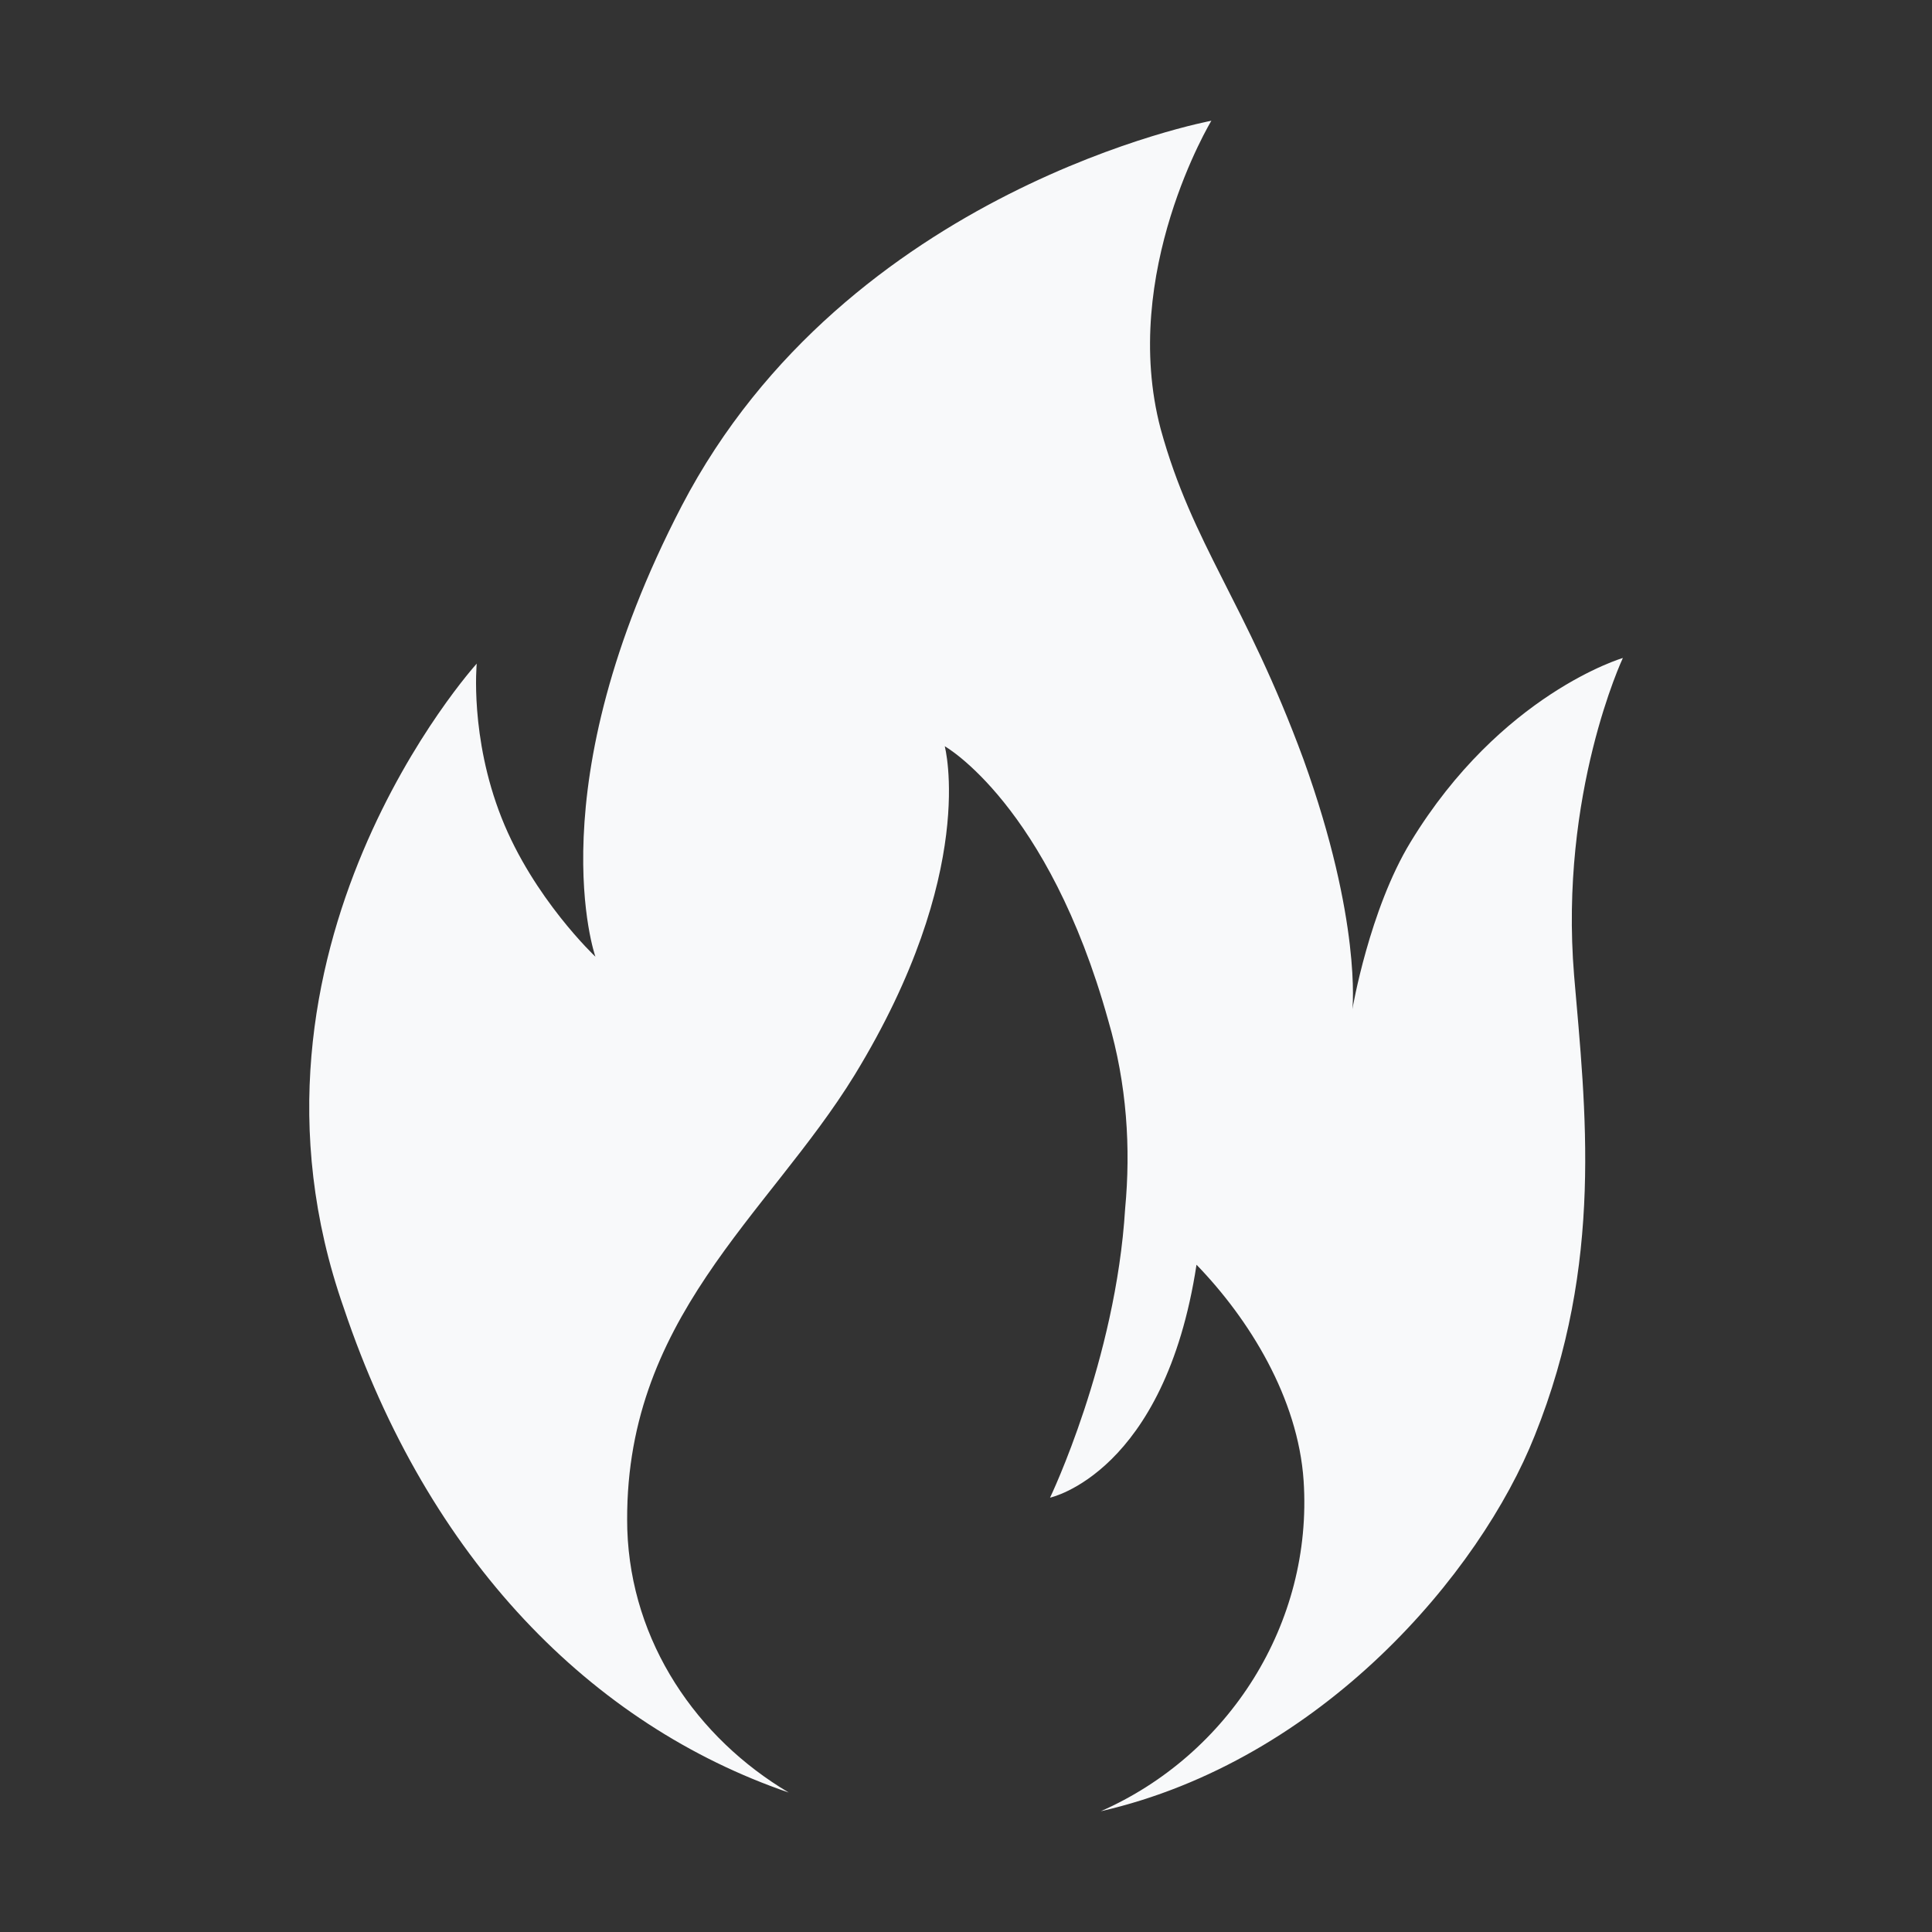 <svg xmlns="http://www.w3.org/2000/svg" xmlns:xlink="http://www.w3.org/1999/xlink" class="icon" viewBox="0 0 1024 1024" id="fish"><rect x="0" y="0" width="1024" height="1024" fill="#333333" stroke="none"/><path fill="#f8f9fa" d="M418.048 950.08c-48.704-28.864-83.584-79.616-85.568-139.328C329.6 699.2 407.104 644.48 452.992 569.728c65.664-107.52 47.744-174.208 47.744-174.208S555.52 426.368 587.392 540.864c9.92 33.856 11.968 67.776 8.96 99.648-4.928 80.64-39.808 153.28-39.808 153.28s60.736-12.928 77.632-123.456c27.968 28.864 53.824 70.656 56.768 114.496 4.992 75.712-39.744 145.344-107.52 175.168 117.312-26.88 201.152-126.4 230.016-199.104 36.8-91.52 26.88-173.184 20.864-243.904-7.936-96.512 25.856-168.256 25.856-168.256s-64.704 18.944-112.512 97.536C725.76 482.176 716.8 534.848 716.8 534.848s4.992-46.72-25.92-132.352c-30.784-83.648-58.752-113.472-75.712-175.168C593.344 144.64 642.048 64 642.048 64S449.024 99.904 361.344 268.096C283.712 417.408 315.584 507.072 315.584 507.072S282.688 476.16 265.792 433.344 252.672 351.744 252.672 351.744 115.456 503.04 182.208 693.248C227.008 826.624 313.536 914.24 418.048 950.08z" p-id="15888"/></svg>